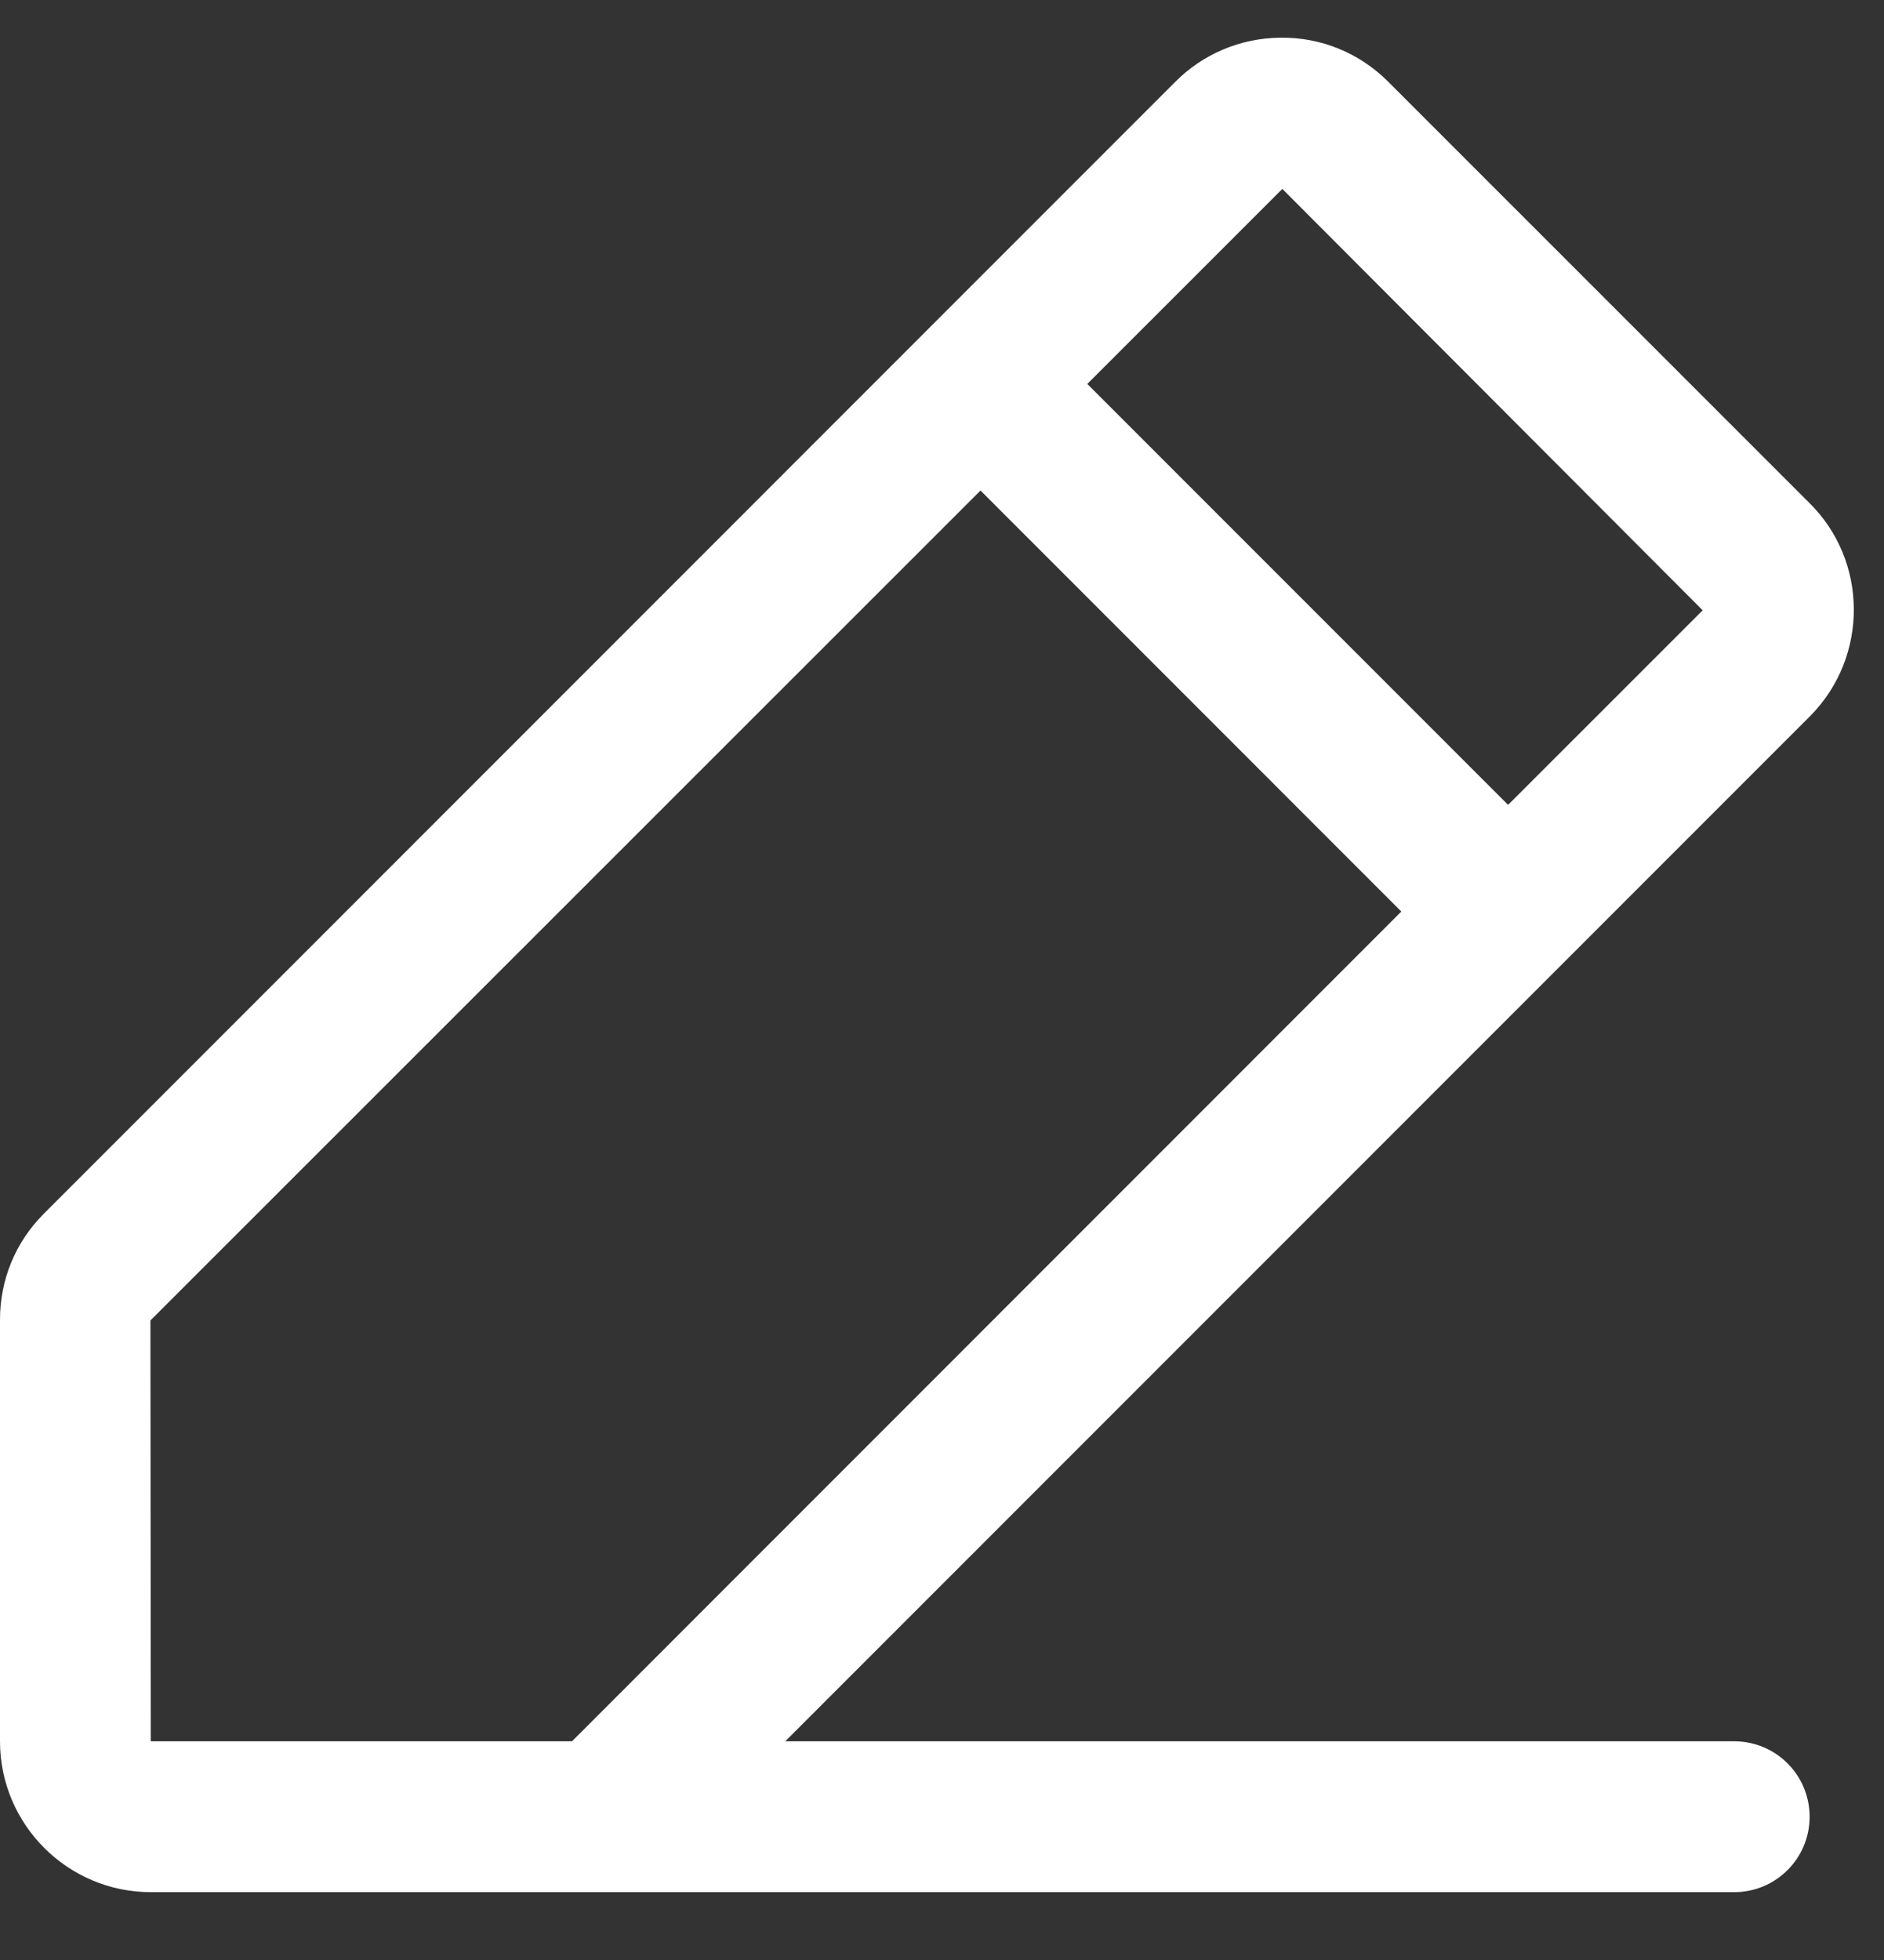 <svg width="25" height="26" viewBox="0 0 25 26" fill="none" xmlns="http://www.w3.org/2000/svg">
<rect x="0" y="0" width="25" height="26" fill="#333333" stroke="none"/>
<path d="M24.025 9.494C24.799 8.707 24.789 7.438 24.008 6.67L18.413 1.076C18.033 0.7 17.526 0.493 16.994 0.5C16.46 0.504 15.959 0.717 15.589 1.092L0.579 16.103C0.204 16.479 -0.001 16.979 5.686e-06 17.509V23.099C5.686e-06 24.202 0.898 25.1 2.001 25.1H23.013C23.566 25.1 24.013 24.652 24.013 24.1C24.013 23.547 23.566 23.099 23.013 23.099H10.42L24.025 9.494ZM17.016 2.506L22.594 8.096L20.012 10.677L14.428 5.093L17.016 2.506ZM1.996 17.516L13.011 6.507L18.595 12.092L7.59 23.099H2.001L1.996 17.516Z" fill="white"/>
</svg>
